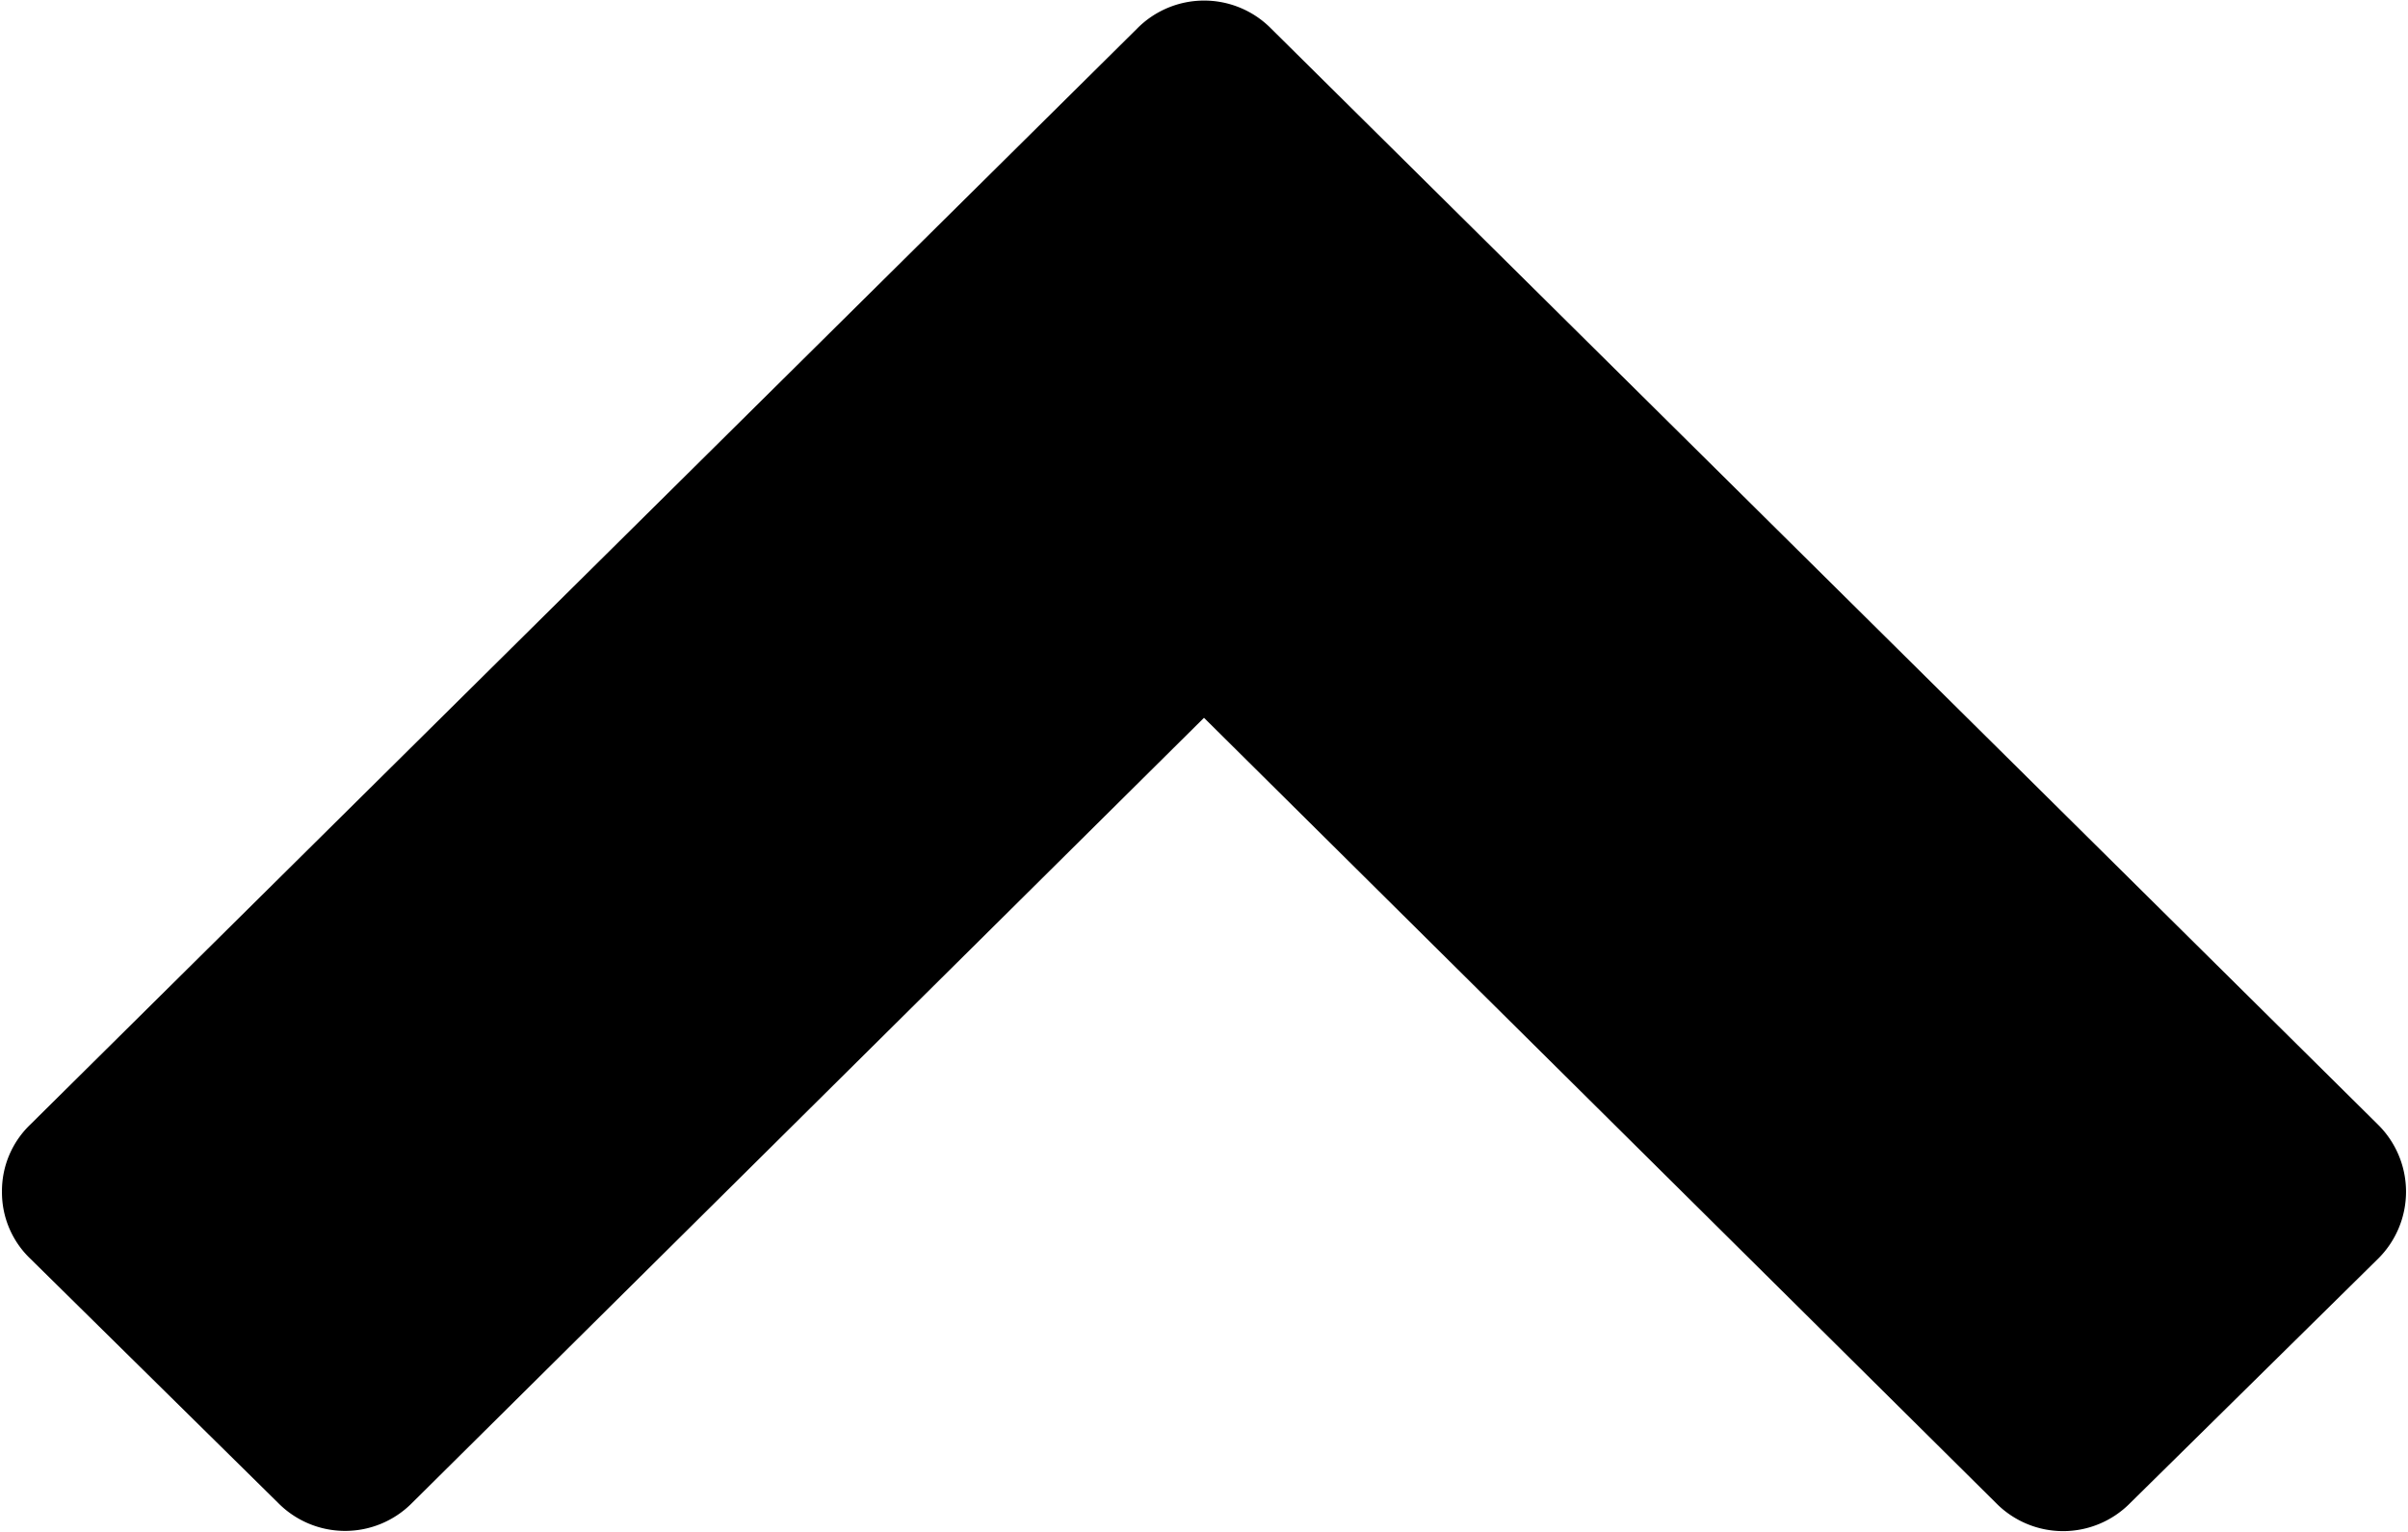 <svg width="11" height="7" xmlns="http://www.w3.org/2000/svg">
 <defs>
  <style>.cls-1 {
        fill-rule: evenodd;
      }</style>
 </defs>
 <g>
  <title>background</title>
  <rect fill="none" id="canvas_background" height="402" width="582" y="-1" x="-1"/>
 </g>
 <g>
  <title>Layer 1</title>
  <path transform="rotate(180 5.5,3.499) " d="m10.991,1.553a0.419,0.419 0 0 0 -0.13,-0.307l-1.131,-1.115a0.43,0.43 0 0 0 -0.613,0l-3.617,3.587l-3.618,-3.588a0.43,0.43 0 0 0 -0.613,0l-1.131,1.115a0.431,0.431 0 0 0 0,0.615l5.055,5.007a0.43,0.43 0 0 0 0.613,0l5.055,-5.007a0.42,0.42 0 0 0 0.13,-0.307z" class="cls-1" id="chevron"/>
 </g>
</svg>